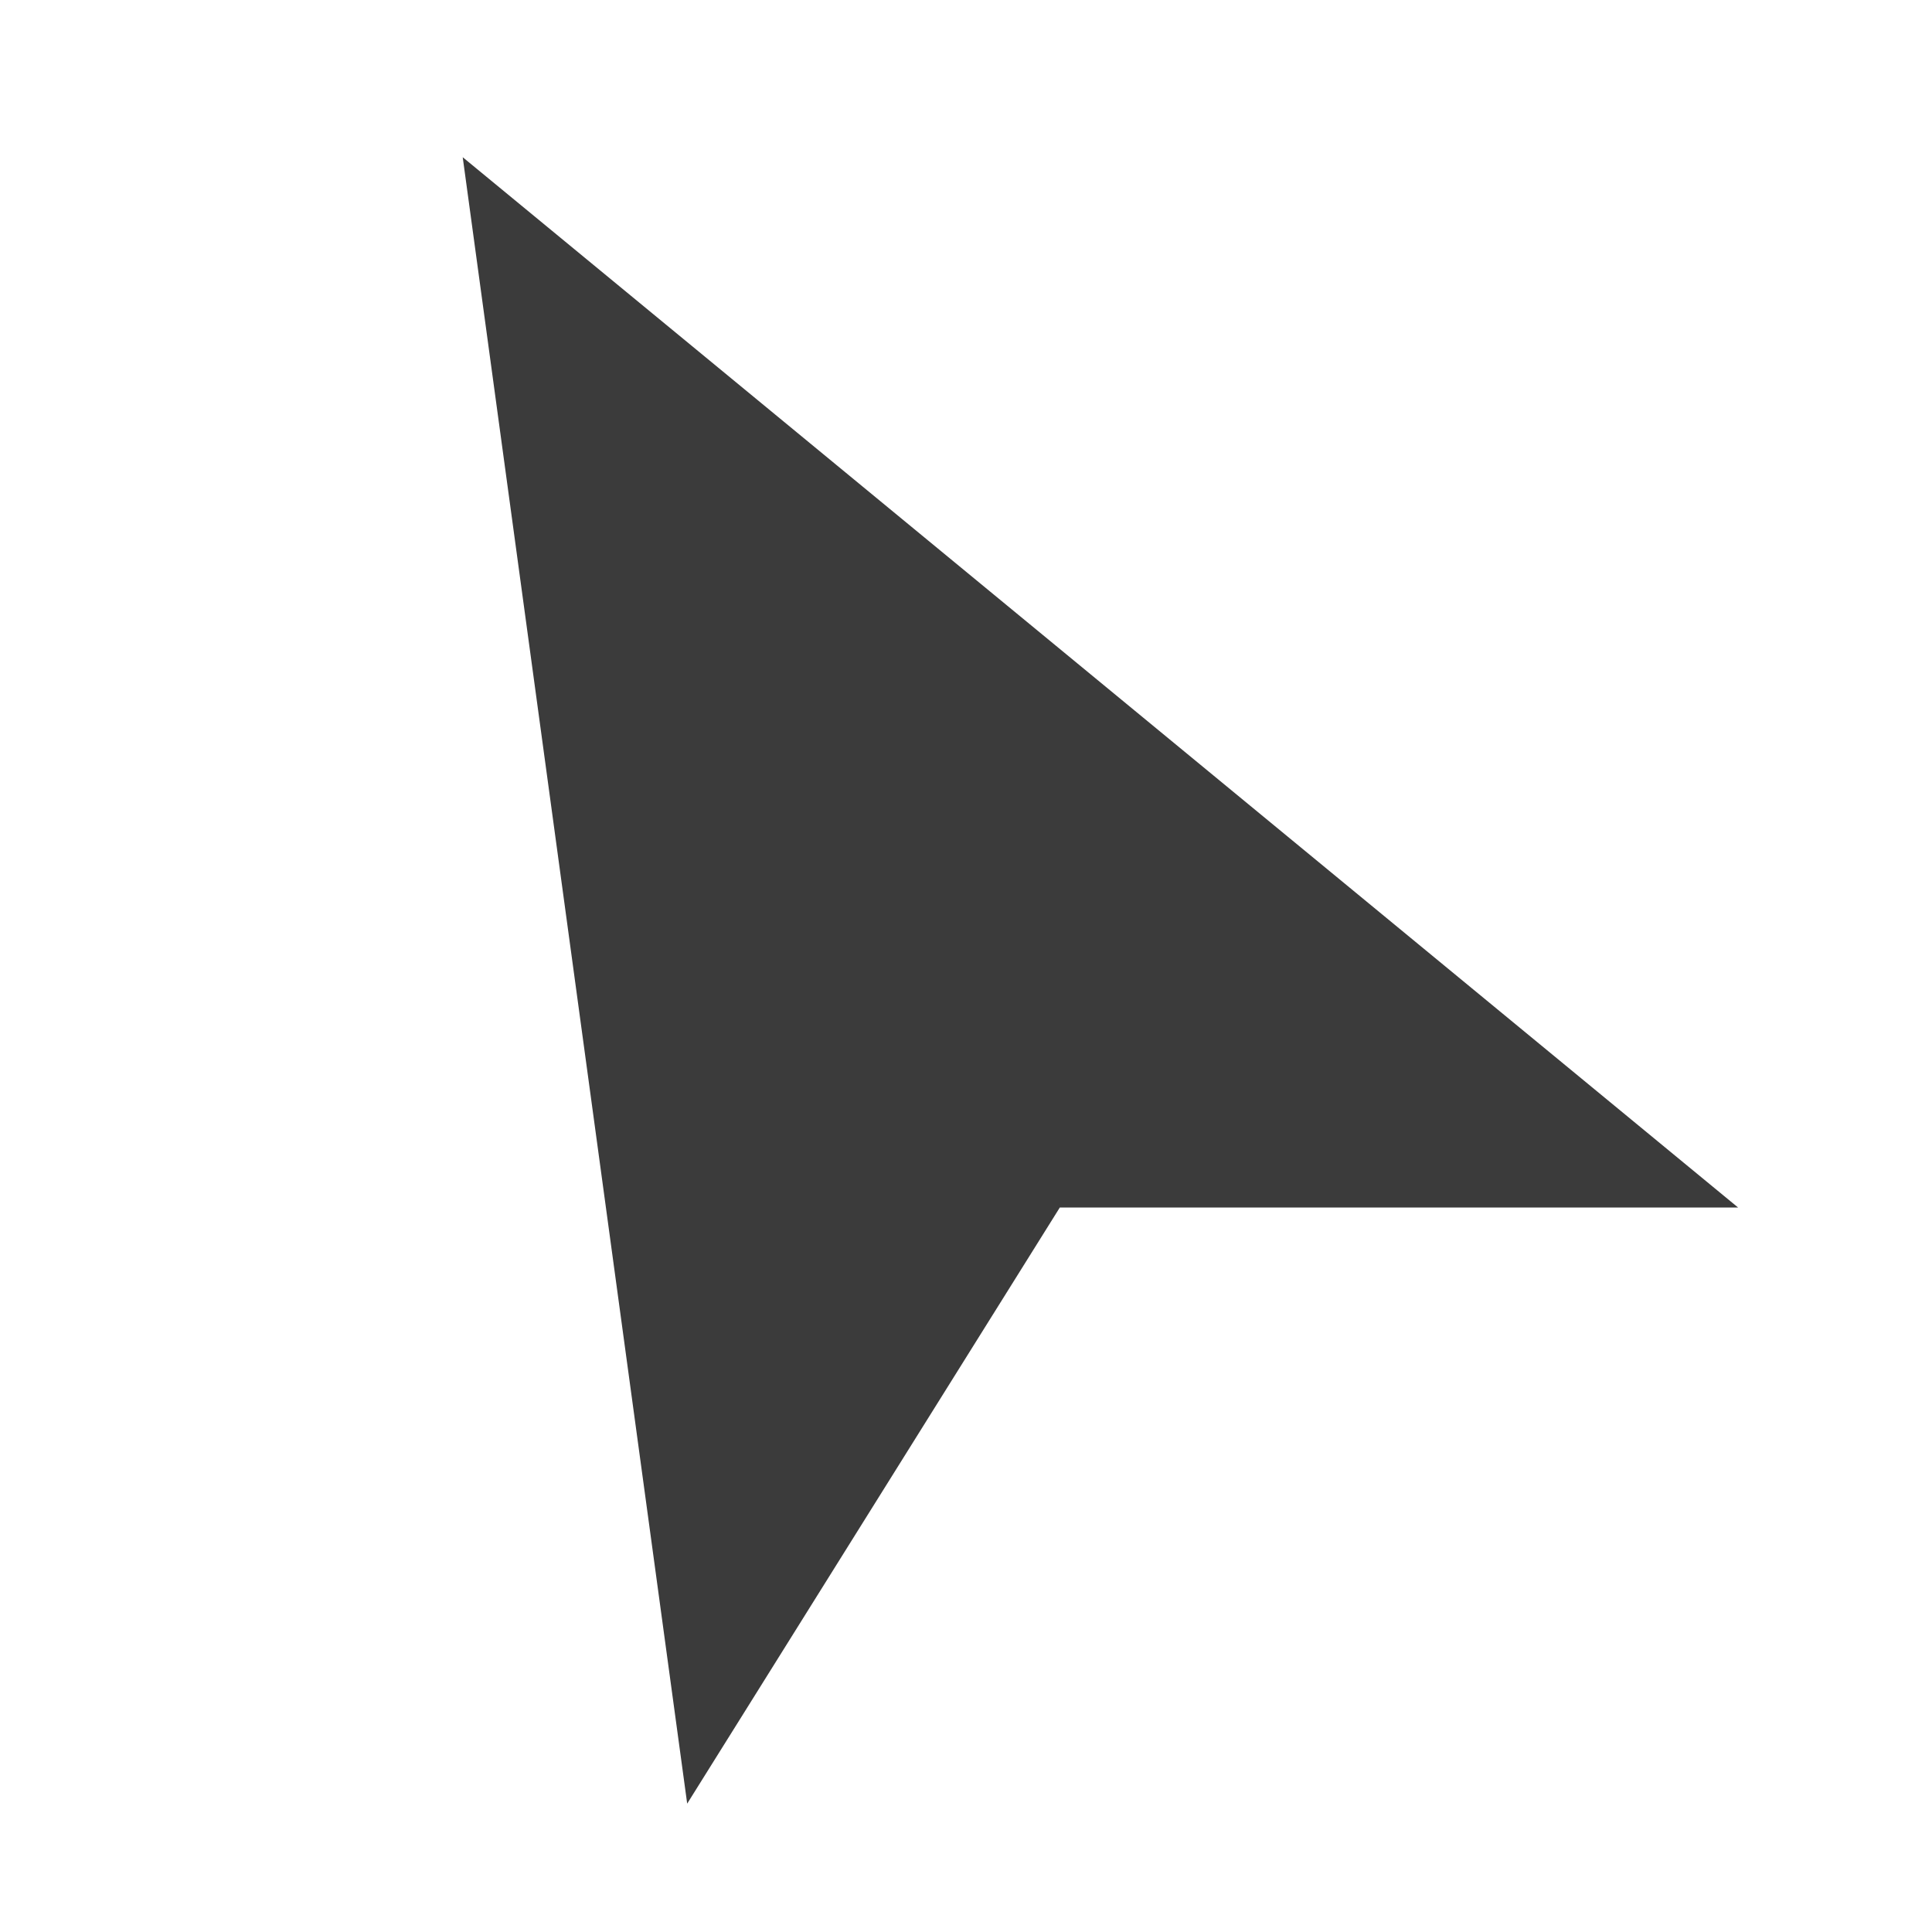 <svg width="16" height="16" viewBox="0 0 16 16" fill="none" xmlns="http://www.w3.org/2000/svg">
<path fill-rule="evenodd" clip-rule="evenodd" d="M3.832 1.302L14.394 10H8.777L5.691 14.937L3.832 1.302Z" fill="#3B3B3B"/>
</svg>
